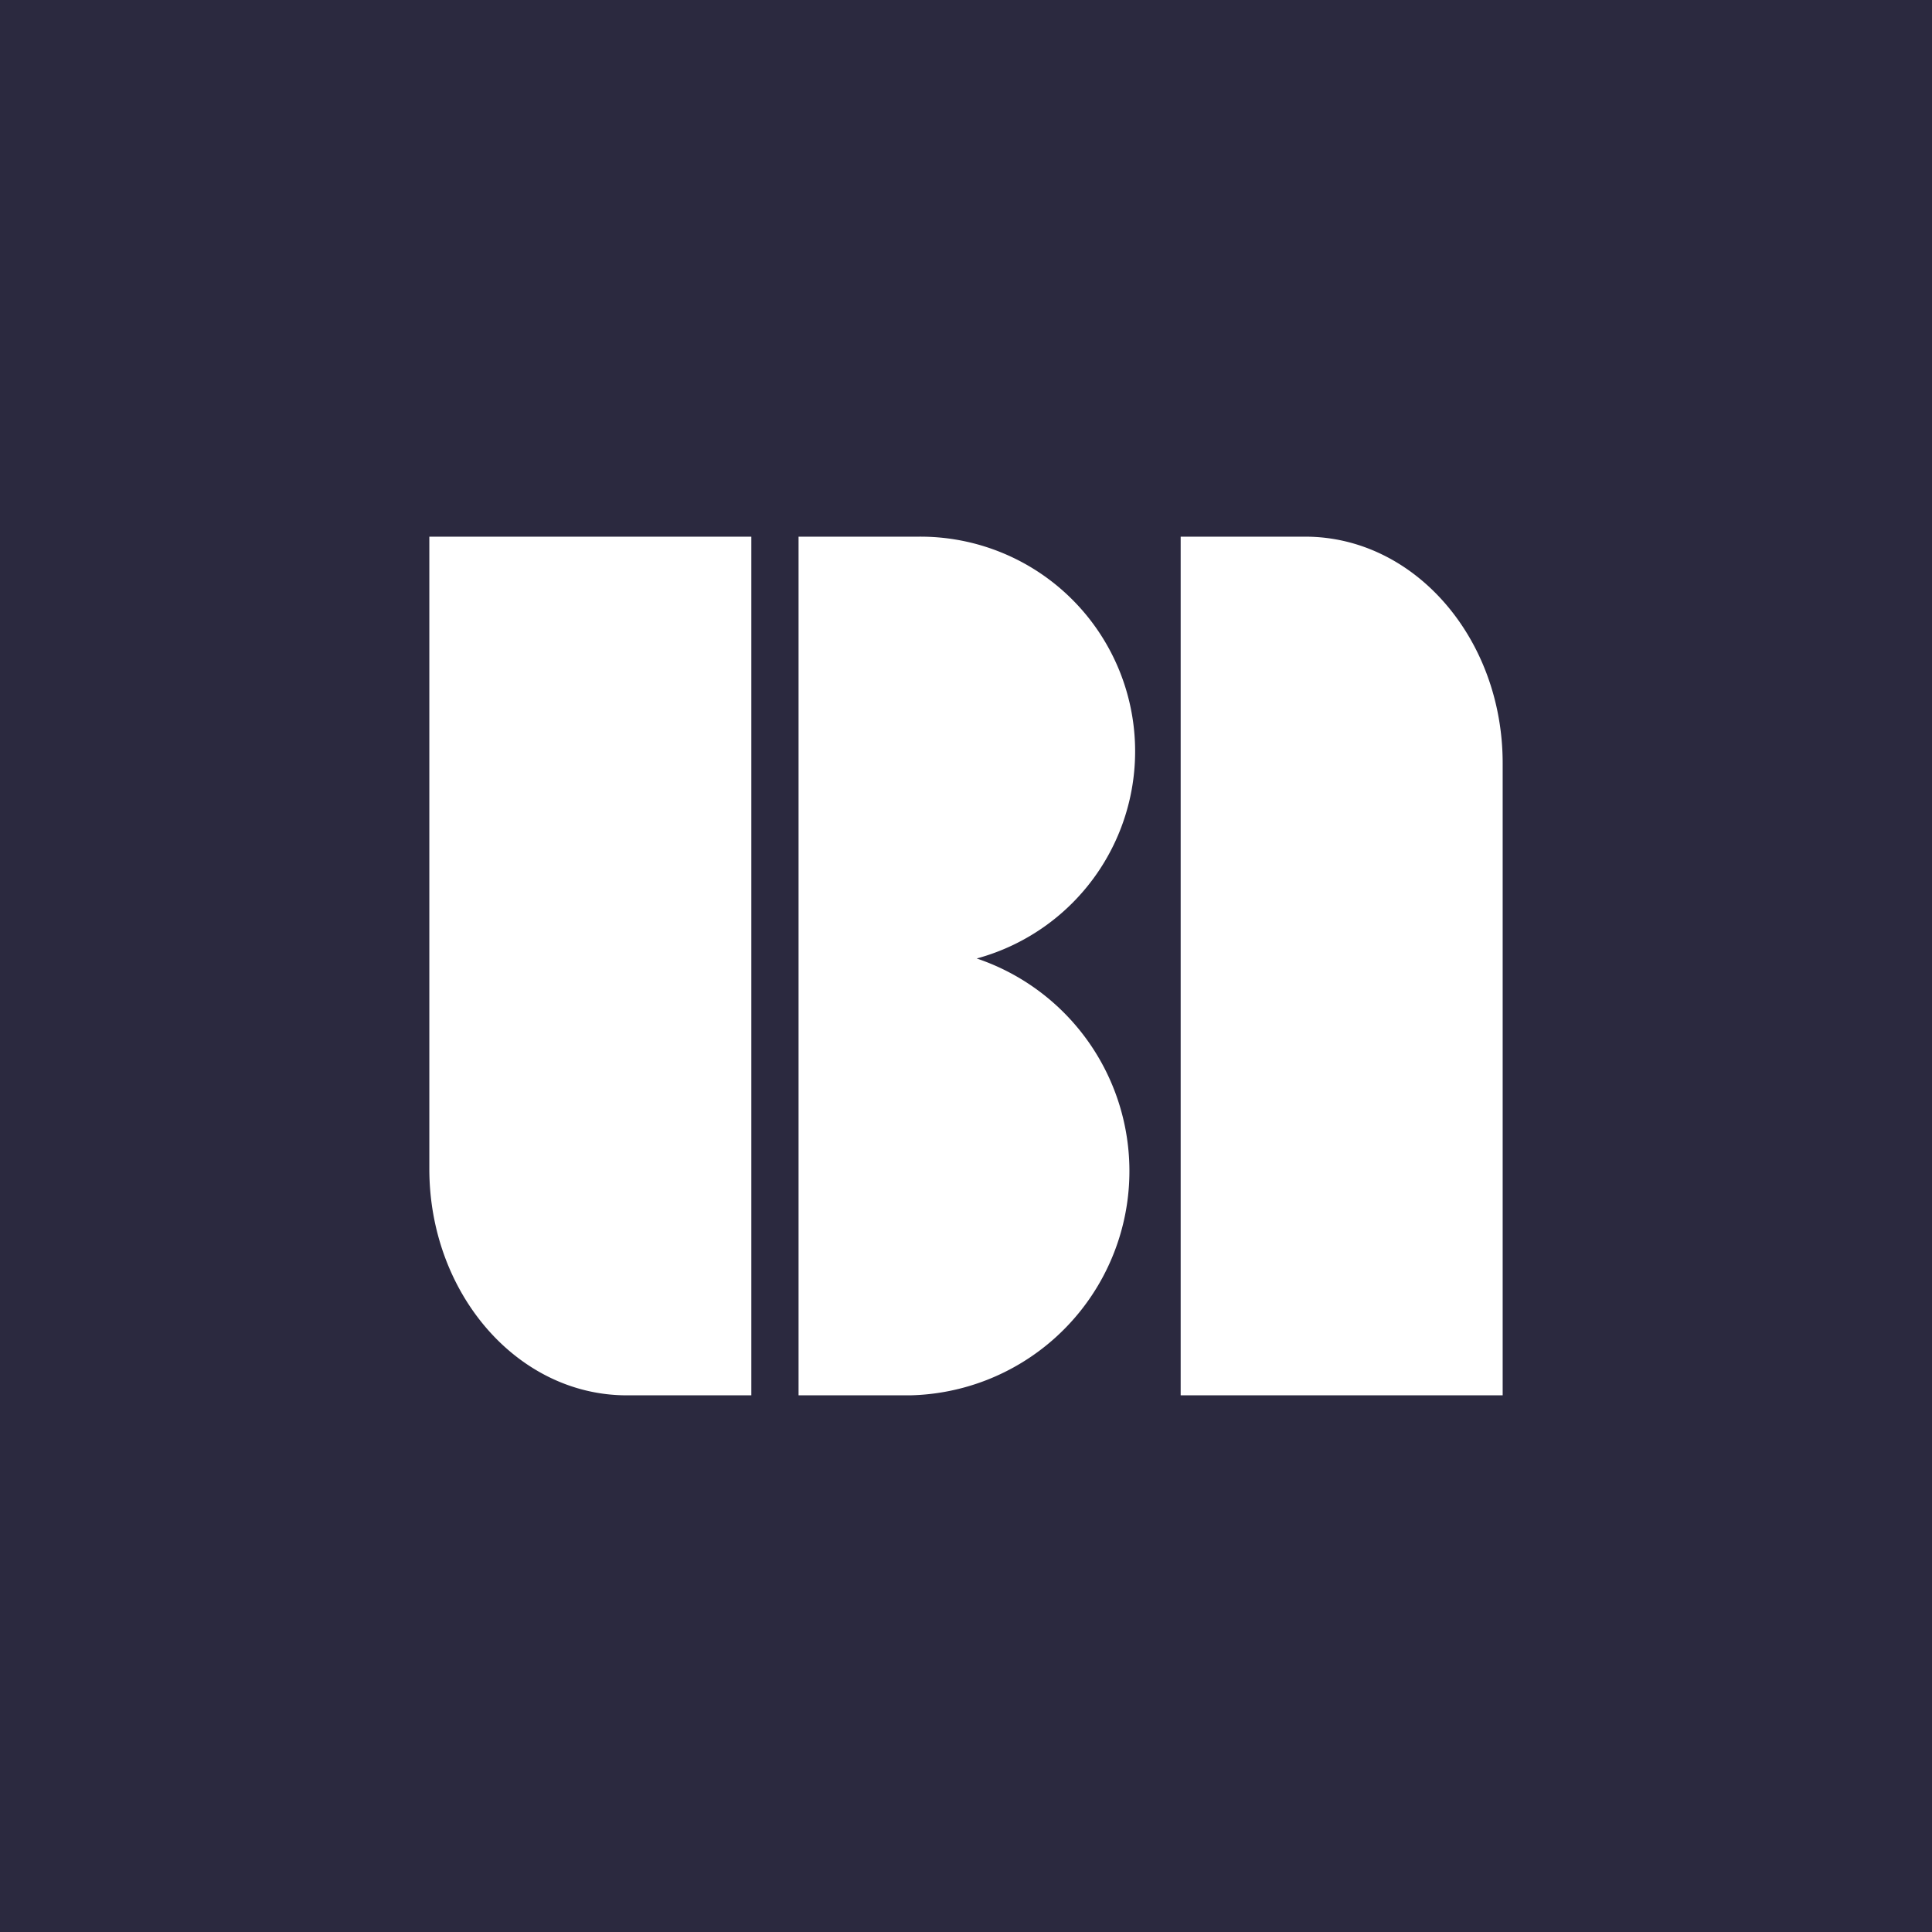 <!-- by TradingView --><svg width="18" height="18" viewBox="0 0 18 18" xmlns="http://www.w3.org/2000/svg"><path fill="#2B293F" d="M0 0h18v18H0z"/><path d="M4 5h3v8H5.84C4.82 13 4 12.05 4 10.89V5Zm10 8h-3V5h1.16C13.18 5 14 5.95 14 7.11V13ZM7.44 5h1.12a2 2 0 0 1 .54 3.93A2.09 2.09 0 0 1 8.48 13H7.44V5Z" fill="#fff"/></svg>